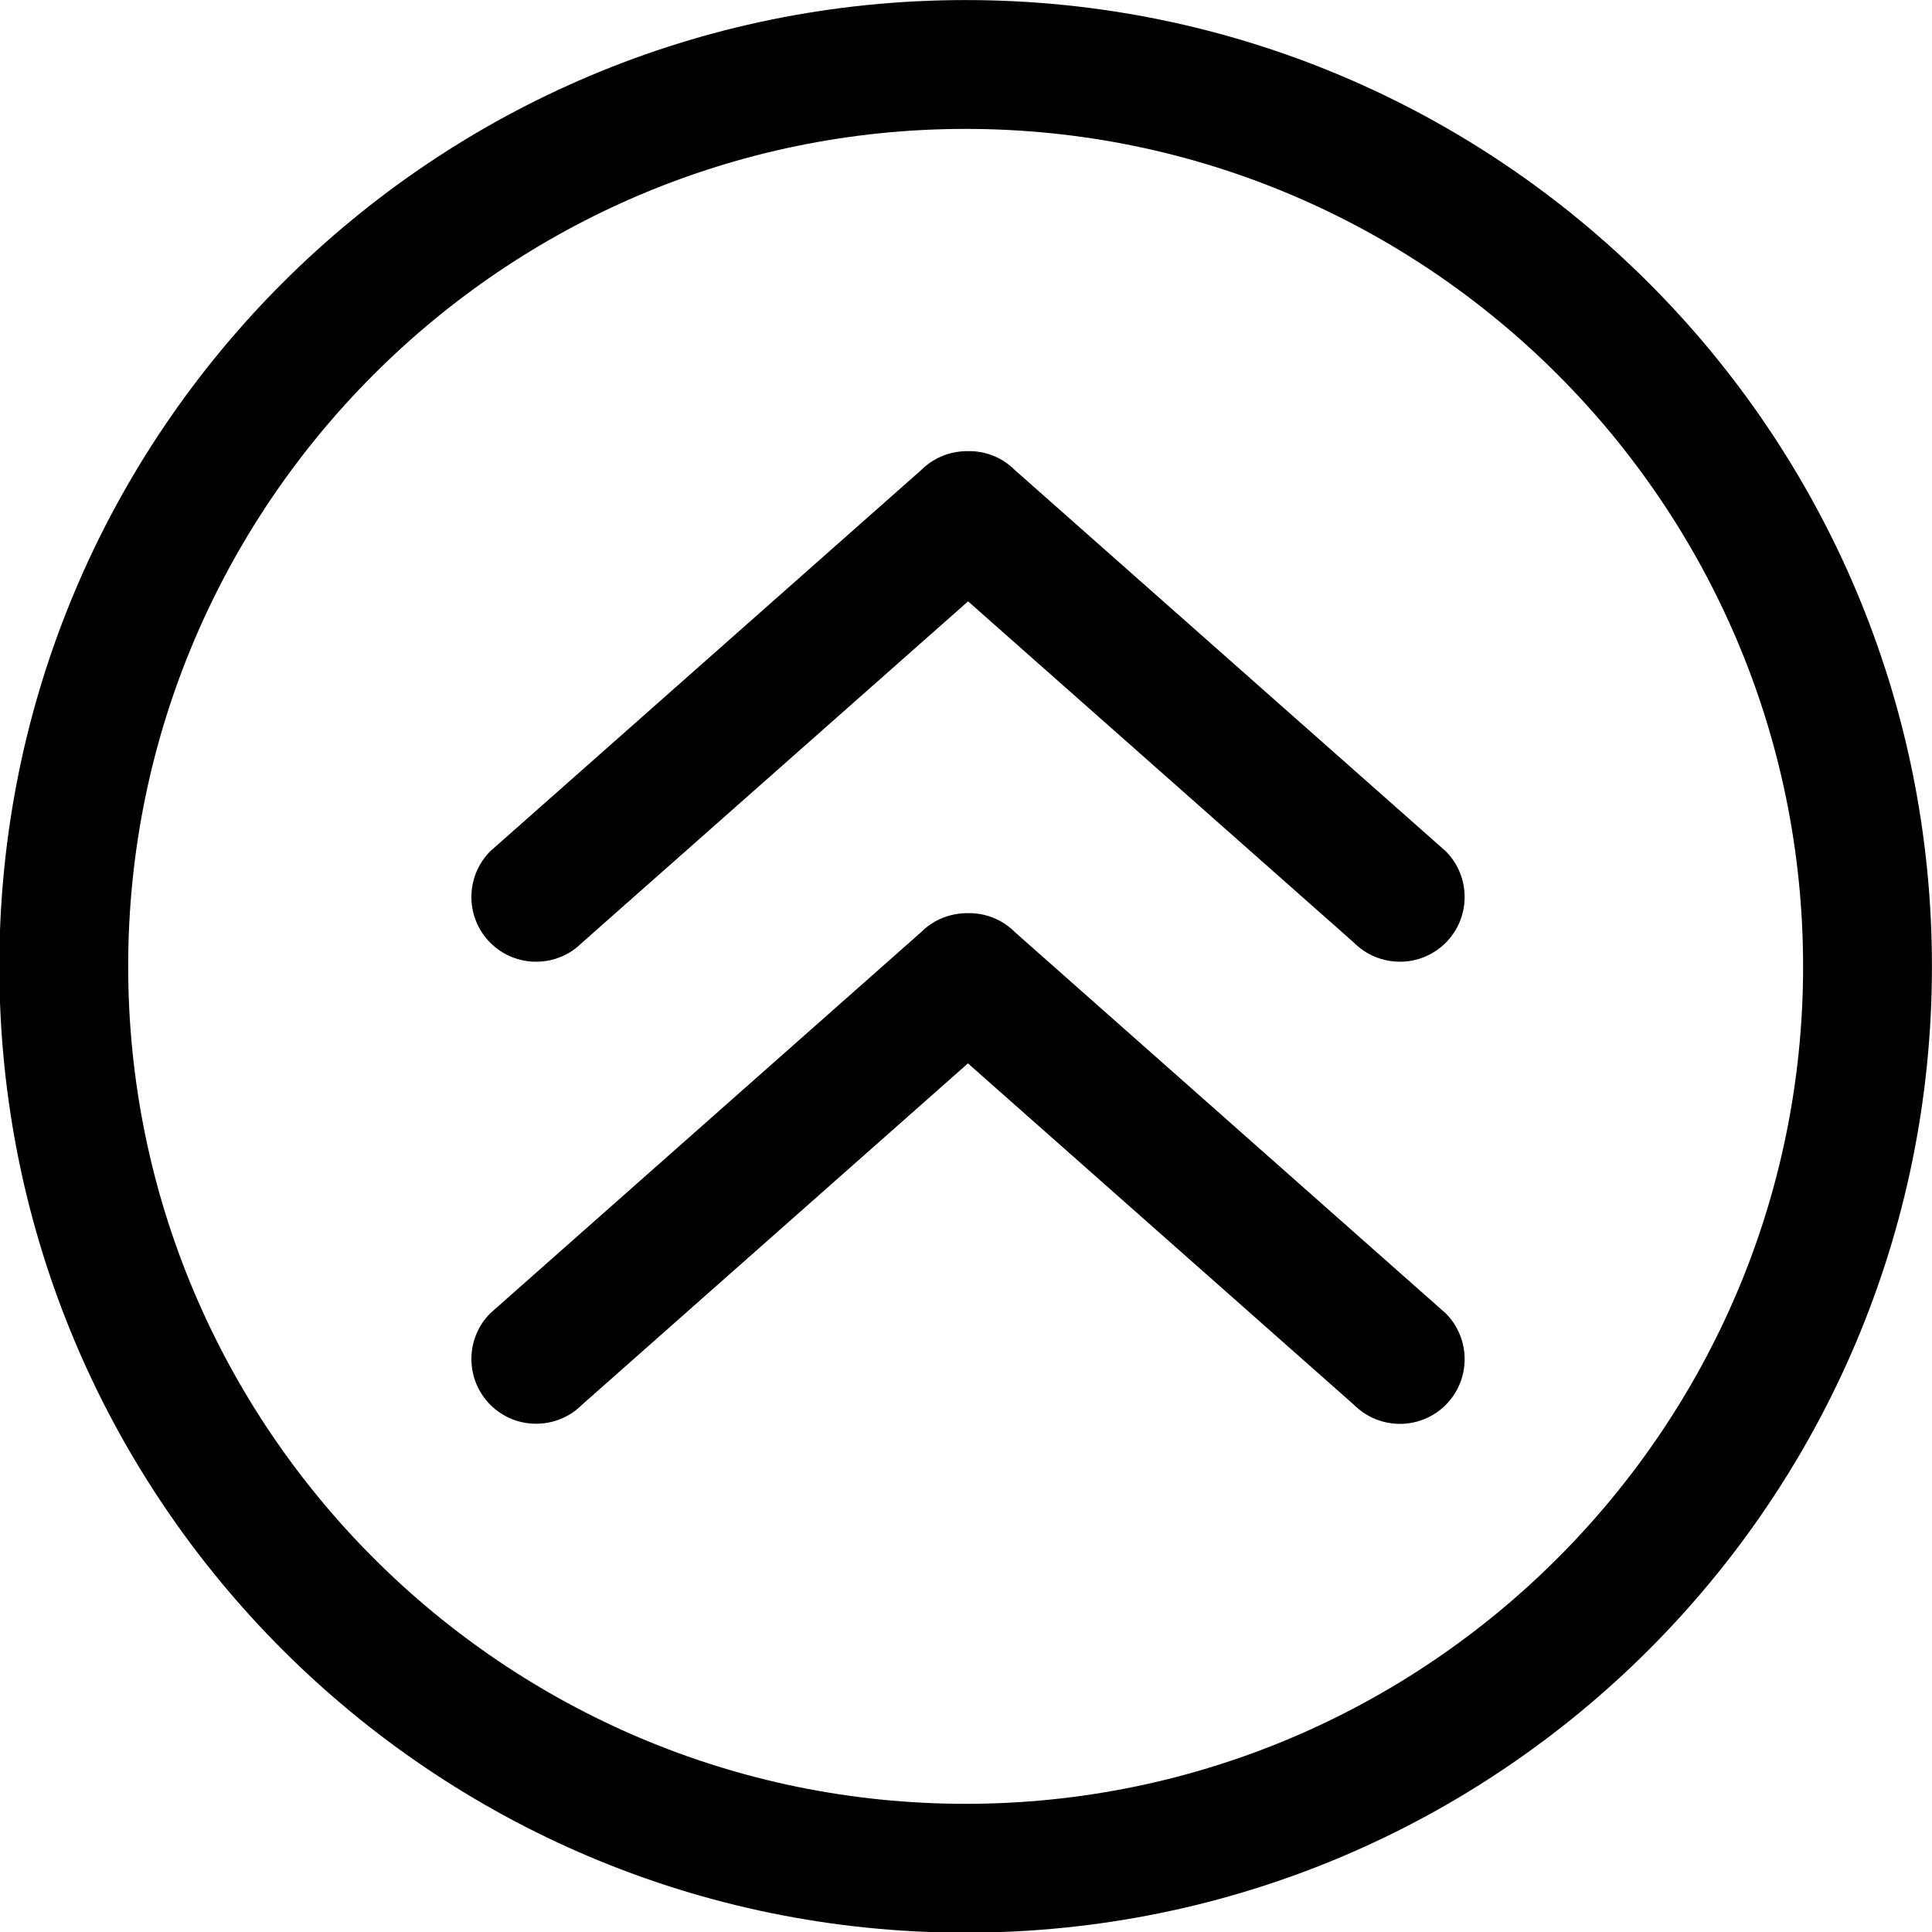 <svg
   xmlns:dc="http://purl.org/dc/elements/1.1/"
   xmlns:cc="http://creativecommons.org/ns#"
   xmlns:rdf="http://www.w3.org/1999/02/22-rdf-syntax-ns#"
   xmlns:svg="http://www.w3.org/2000/svg"
   xmlns="http://www.w3.org/2000/svg"
   xmlns:sodipodi="http://sodipodi.sourceforge.net/DTD/sodipodi-0.dtd"
   xmlns:inkscape="http://www.inkscape.org/namespaces/inkscape"
   viewBox="0 0 32 32"
   fill="currentColor"
   version="1.1"
   id="svg6"
   sodipodi:docname="arrow_carrot-2_alt2.svg"
   inkscape:version="0.92.1 r15371">
  <defs
     id="defs10" />
  <sodipodi:namedview
     pagecolor="#ffffff"
     bordercolor="#666666"
     borderopacity="1"
     objecttolerance="10"
     gridtolerance="10"
     guidetolerance="10"
     inkscape:pageopacity="0"
     inkscape:pageshadow="2"
     inkscape:window-width="1920"
     inkscape:window-height="1016"
     id="namedview8"
     showgrid="false"
     inkscape:zoom="7.375"
     inkscape:cx="16.271186"
     inkscape:cy="16"
     inkscape:window-x="0"
     inkscape:window-y="27"
     inkscape:window-maximized="1"
     inkscape:current-layer="svg6" />
  <g
     id="g4"
     transform="matrix(0,1.067,-1.067,0,34.133,-2.133)">
    <path
       d="m 11.334,16.962 5.3,-5.992 c 0.392,-0.392 0.392,-1.03 0,-1.422 -0.392,-0.392 -1.03,-0.392 -1.422,0 l -5.918,6.69 c -0.2,0.2 -0.296,0.462 -0.292,0.724 -0.002,0.262 0.092,0.526 0.292,0.726 l 5.918,6.69 c 0.392,0.392 1.03,0.392 1.422,0 0.392,-0.392 0.392,-1.03 0,-1.422 z M 23.808,9.548 c -0.392,-0.392 -1.03,-0.392 -1.422,0 l -5.92,6.69 c -0.2,0.2 -0.296,0.462 -0.292,0.724 -0.002,0.262 0.092,0.526 0.292,0.726 l 5.918,6.69 c 0.392,0.392 1.03,0.392 1.422,0 0.392,-0.392 0.392,-1.03 0,-1.422 l -5.3,-5.992 5.3,-5.992 C 24.2,10.578 24.2,9.94 23.808,9.548 Z M 17,2 C 8.716,2 2,8.716 2,17 2,25.284 8.716,32 17,32 25.284,32 32,25.284 32,17 32,8.716 25.284,2 17,2 Z m 0,28 C 9.832,30 4,24.168 4,17 4,9.832 9.832,4 17,4 c 7.168,0 13,5.832 13,13 0,7.168 -5.832,13 -13,13 z"
       id="path2"
       inkscape:connector-curvature="0" />
  </g>
</svg>
